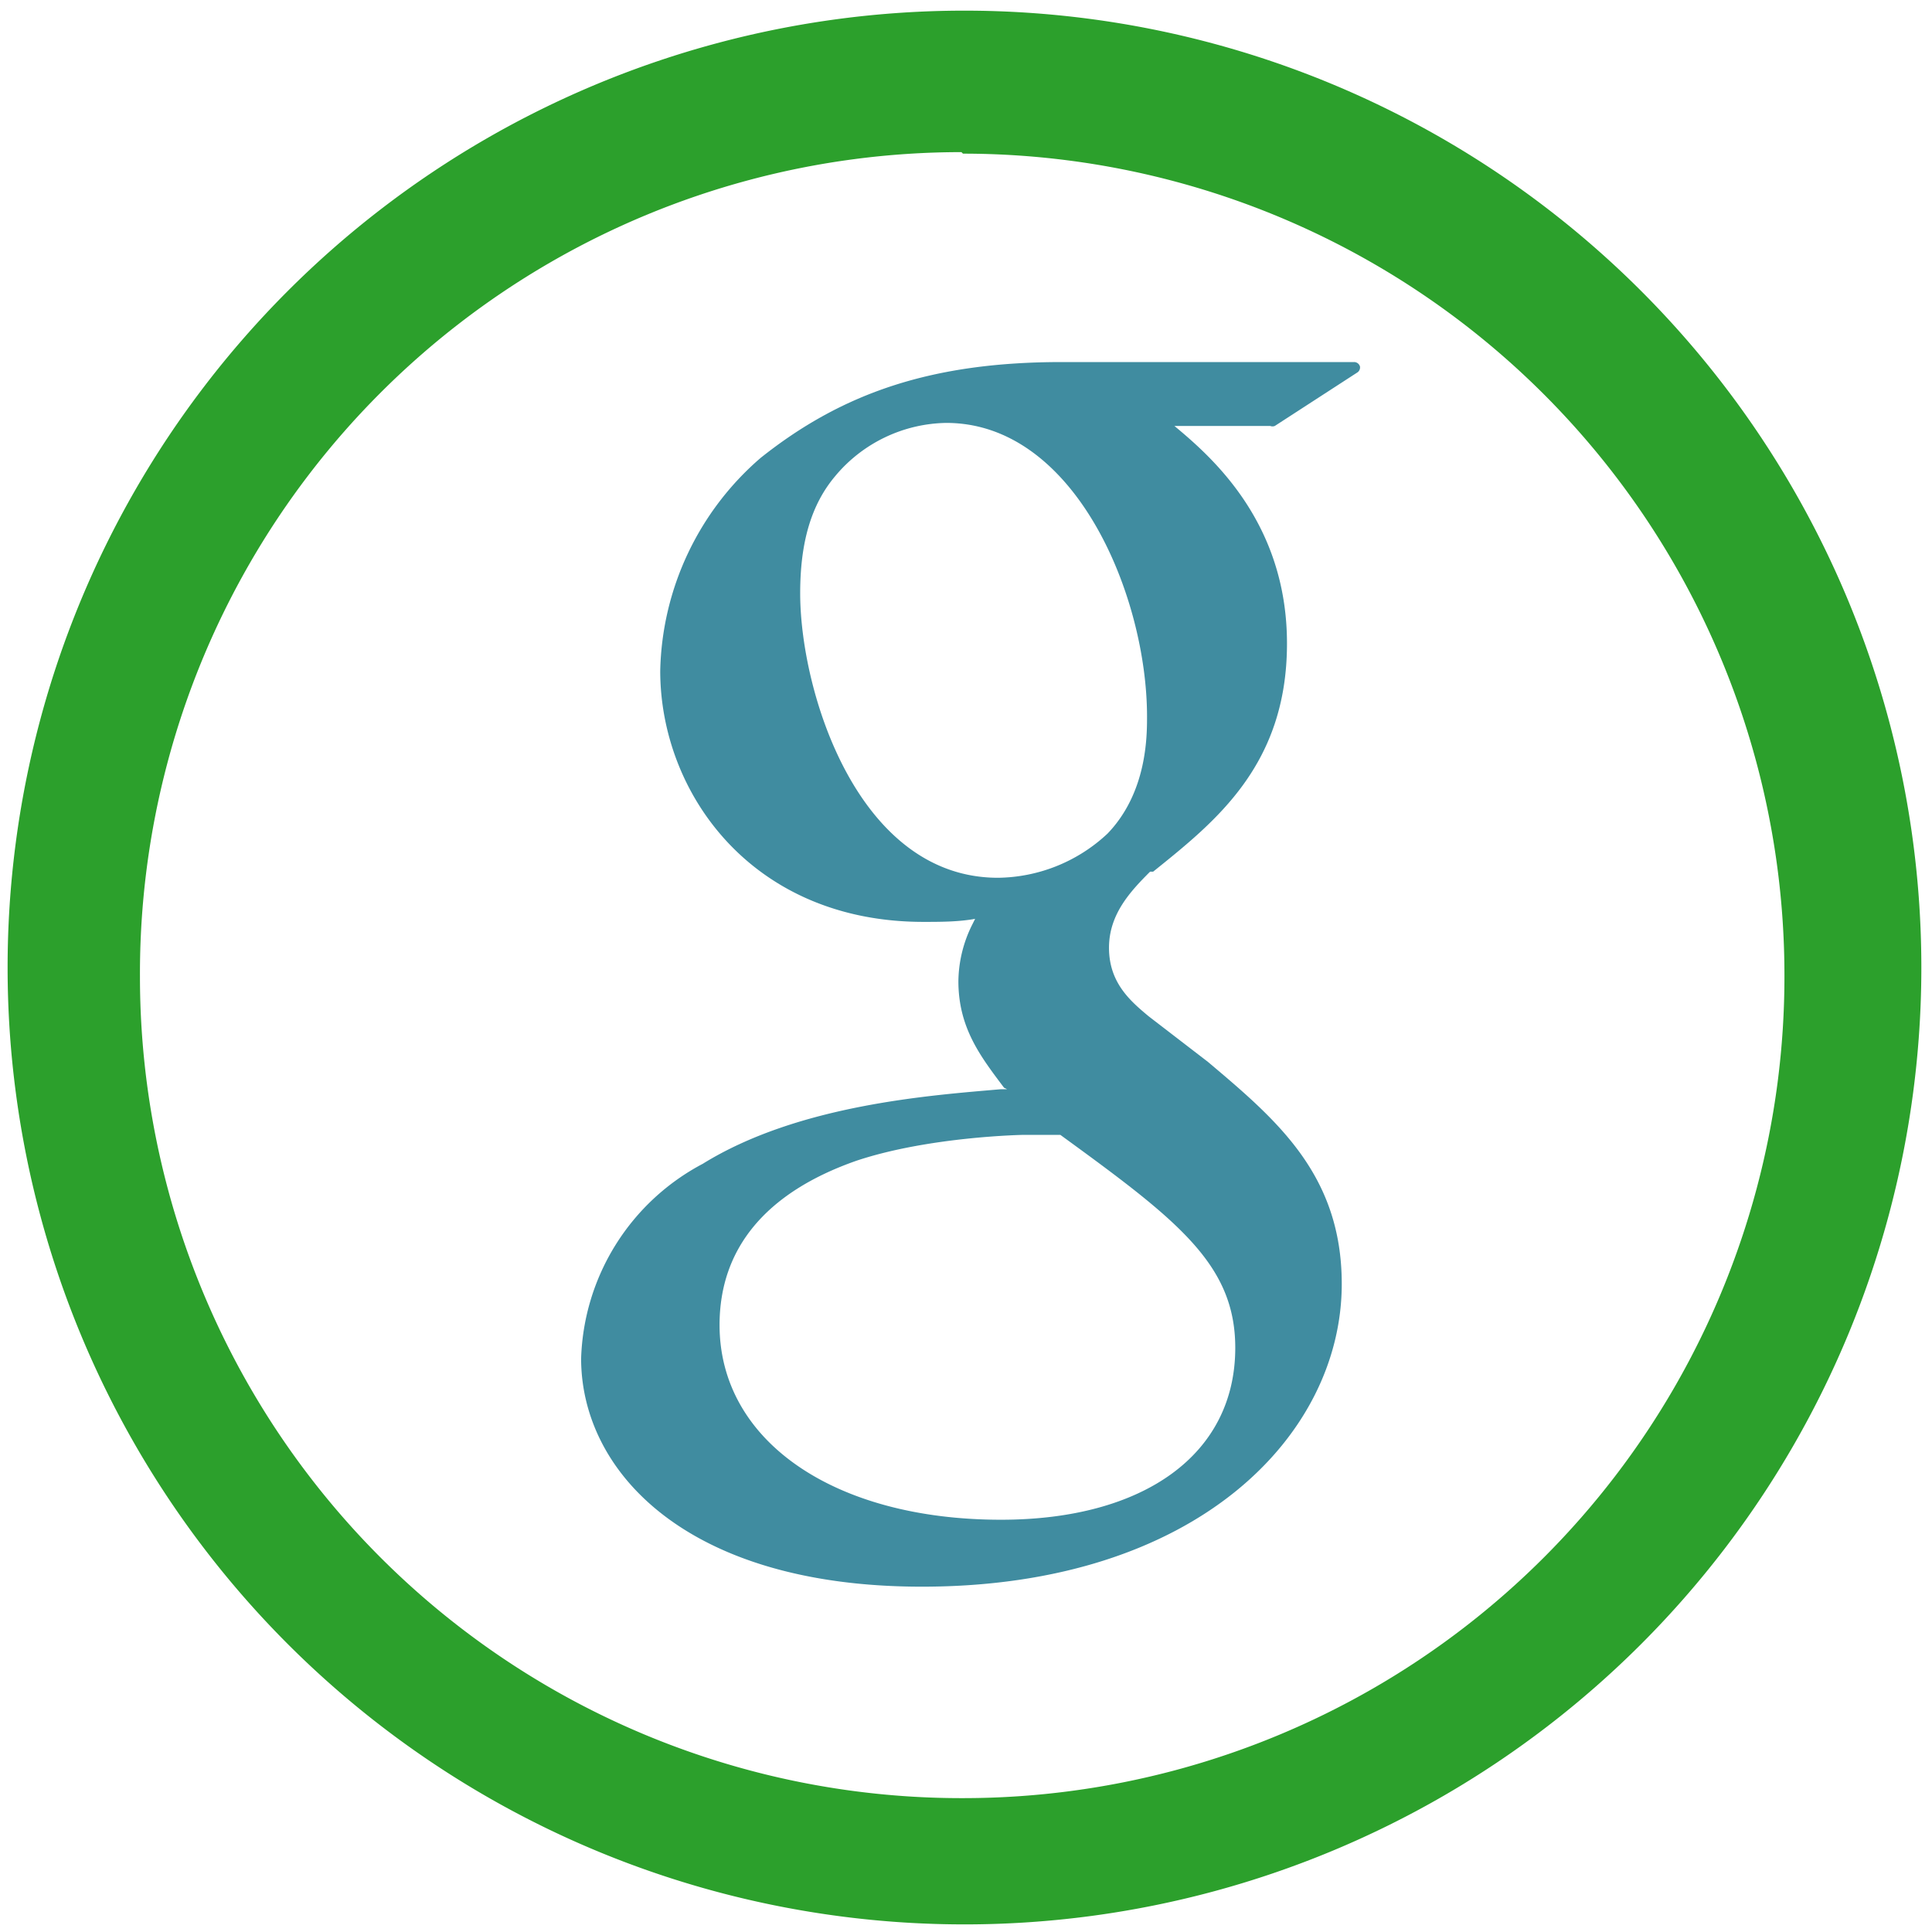 <svg xmlns="http://www.w3.org/2000/svg" width="48" height="48" viewBox="0 0 12.7 12.7"><path fill="#2ca02c" d="M6.34.07a6.29 6.29 0 0 0-6.29 6.3 6.29 6.29 0 0 0 6.3 6.28 6.29 6.29 0 0 0 6.28-6.29A6.29 6.29 0 0 0 6.34.07zm-.01.94a5.4 5.4 0 0 1 5.4 5.4 5.4 5.4 0 0 1-5.4 5.41 5.4 5.4 0 0 1-5.41-5.4A5.4 5.4 0 0 1 6.32 1z"/><path fill="#006680" d="M6.98 2.38c-.85 0-1.44.2-1.98.63a1.9 1.9 0 0 0-.66 1.4c0 .8.6 1.65 1.73 1.65.11 0 .23 0 .34-.02l-.02.04a.85.85 0 0 0-.09.37c0 .31.15.5.3.7l.02.01h-.04c-.46.04-1.33.1-1.96.49a1.5 1.5 0 0 0-.8 1.28c0 .74.69 1.5 2.24 1.5 1.81 0 2.76-1 2.76-1.99 0-.72-.43-1.08-.88-1.46l-.39-.3c-.12-.1-.26-.22-.26-.45 0-.22.14-.37.27-.5h.02c.41-.33.88-.7.88-1.5S7.96 3 7.72 2.8h.63a.04.04 0 0 0 .03 0l.54-.35a.04.04 0 0 0 .02-.04.04.04 0 0 0-.04-.03zm-.76.4c.85 0 1.32 1.14 1.32 1.93 0 .13 0 .5-.26.77a1.07 1.07 0 0 1-.72.29c-.92 0-1.3-1.22-1.3-1.87 0-.33.07-.58.23-.77a.97.97 0 0 1 .73-.35zm.51 4.68h.24c.77.56 1.15.85 1.15 1.4 0 .7-.6 1.13-1.54 1.13-1.1 0-1.85-.52-1.85-1.28 0-.5.3-.87.9-1.08.48-.16 1.1-.17 1.1-.17z" opacity=".75"/></svg>
